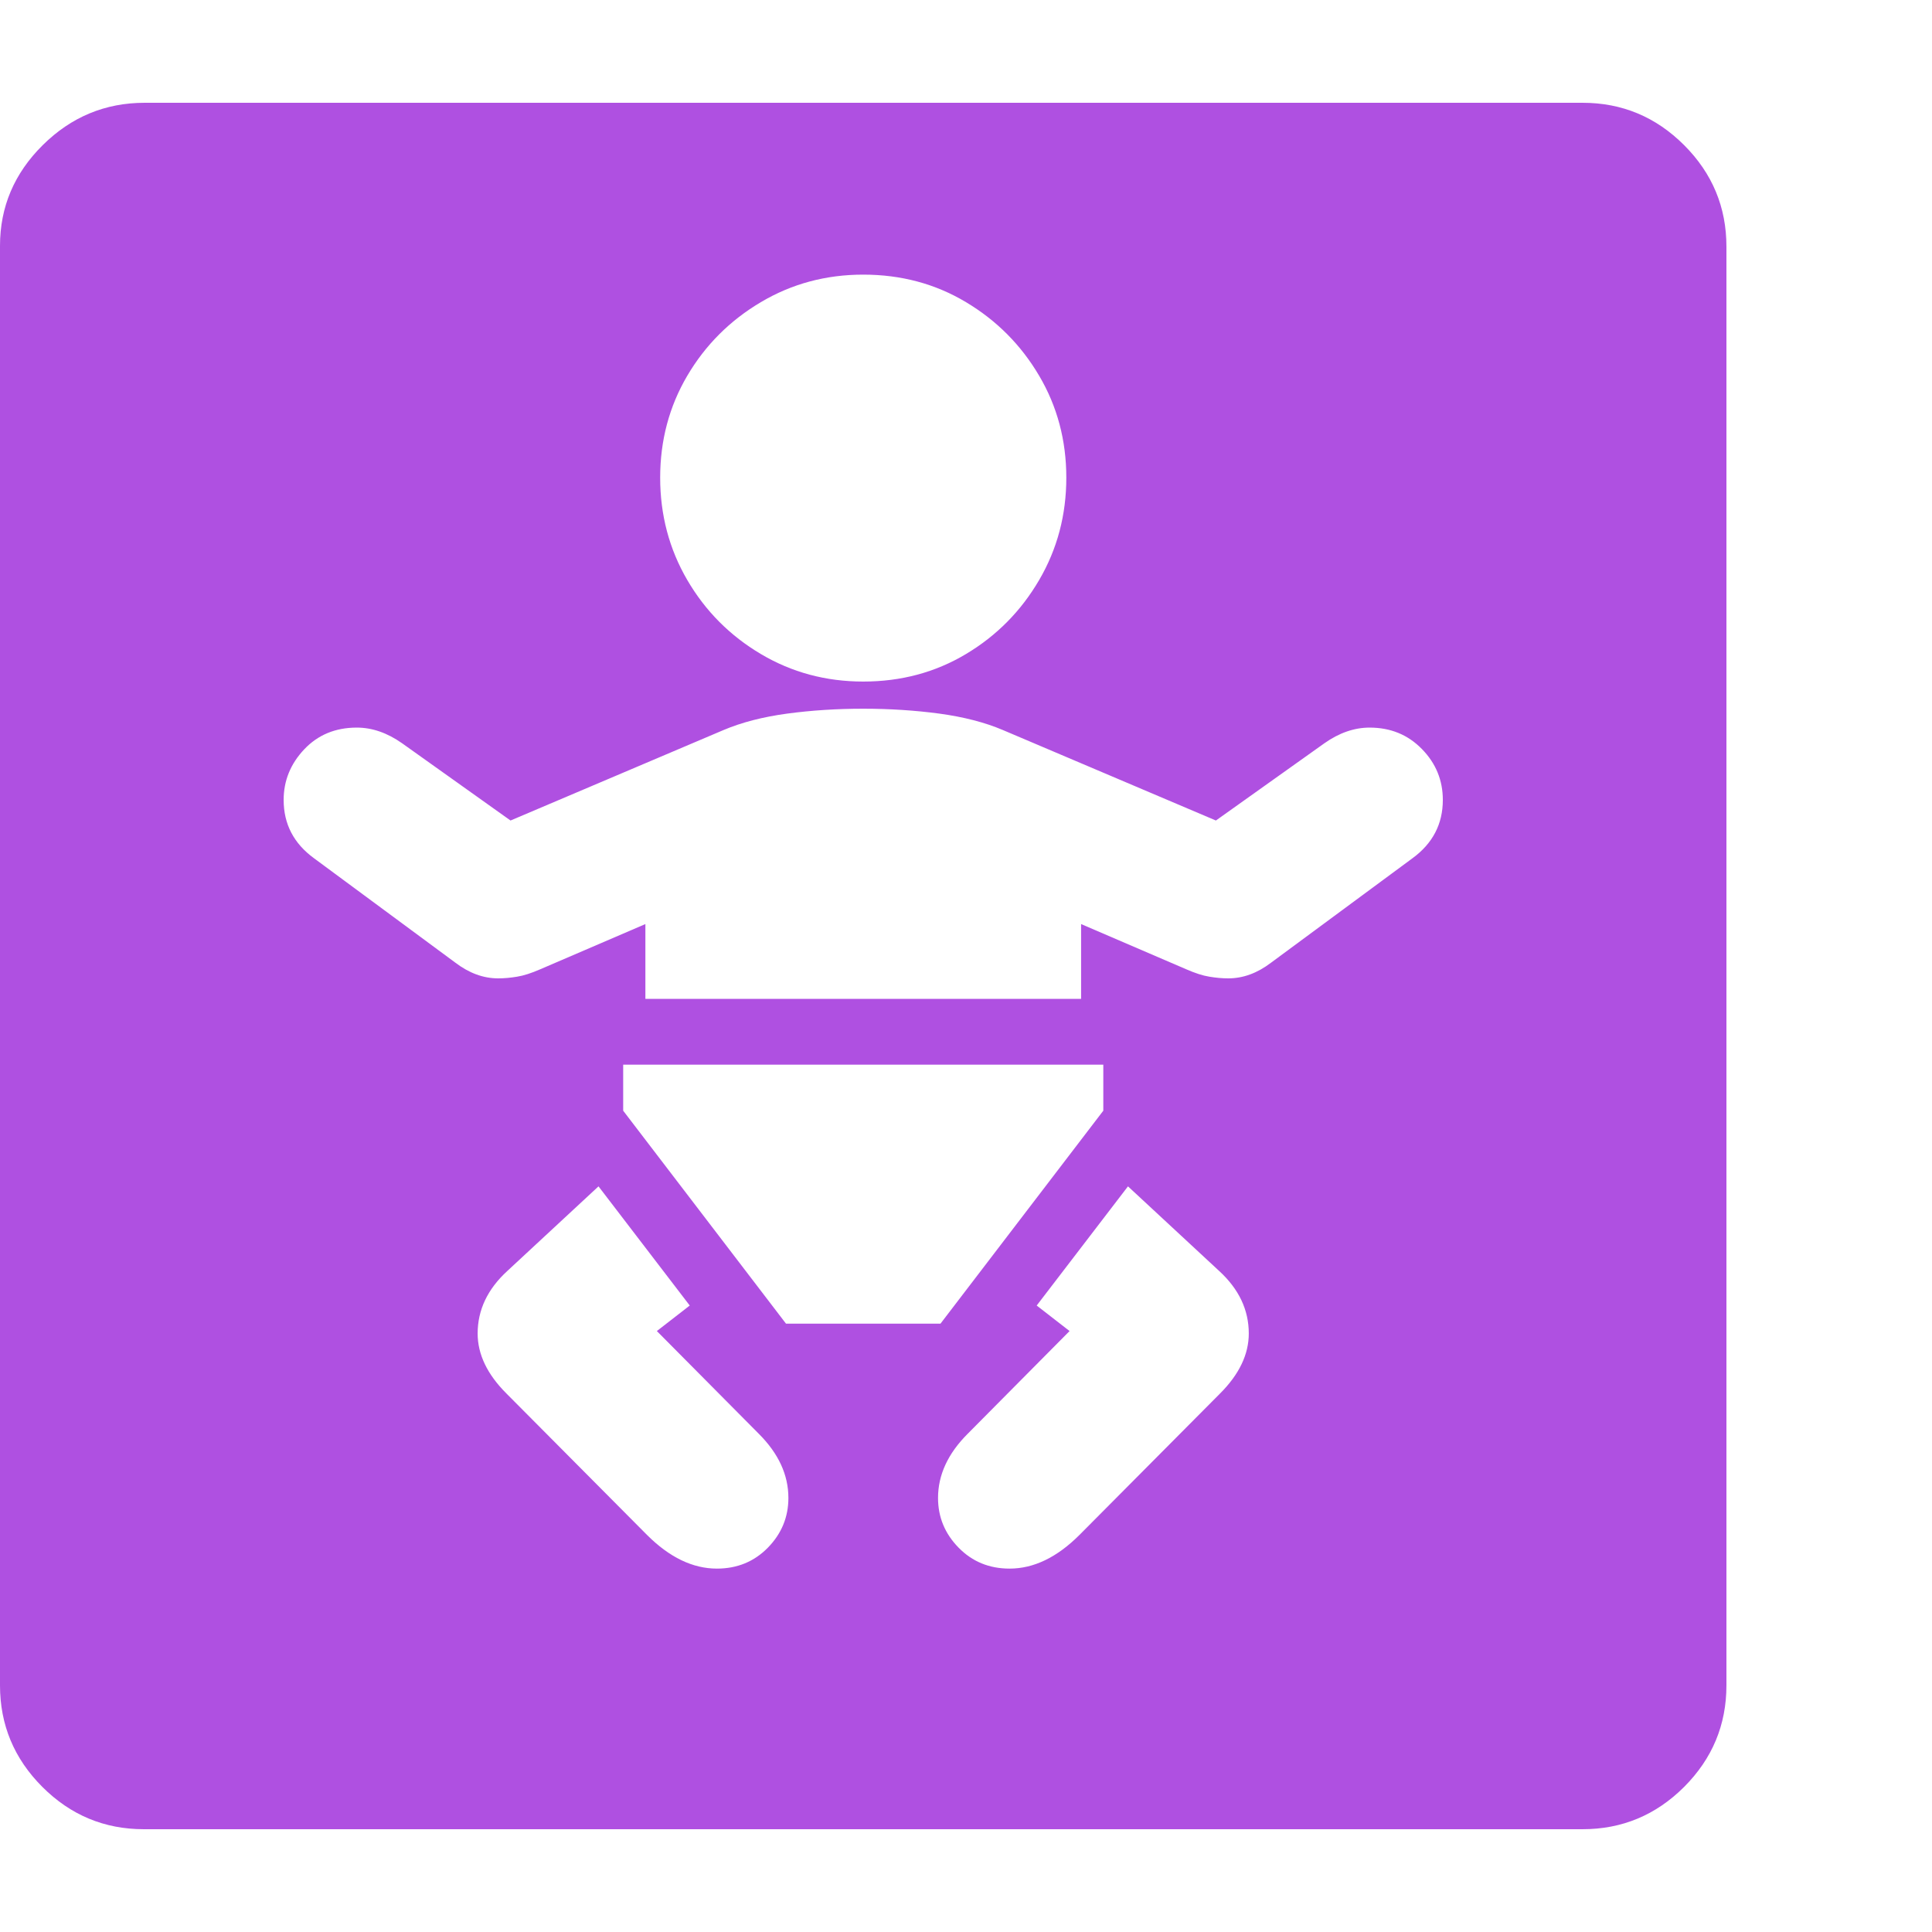 <svg version="1.1" xmlns="http://www.w3.org/2000/svg" style="fill:rgba(0,0,0,1.0)" width="256" height="256" viewBox="0 0 36.719 32.812"><path fill="rgb(175, 80, 225)" d="M2.734 32.812 C1.984 32.812 1.341 32.544 0.805 32.008 C0.268 31.471 0 30.828 0 30.078 L0 2.719 C0 1.979 0.271 1.341 0.812 0.805 C1.354 0.268 2 -0 2.75 -0 L30.078 -0 C30.828 -0 31.471 0.268 32.008 0.805 C32.544 1.341 32.812 1.984 32.812 2.734 L32.812 30.078 C32.812 30.828 32.544 31.471 32.008 32.008 C31.471 32.544 30.828 32.812 30.078 32.812 Z M13.625 27.859 C14.01 27.859 14.333 27.727 14.594 27.461 C14.854 27.195 14.984 26.88 14.984 26.516 C14.984 26.078 14.797 25.672 14.422 25.297 L12.484 23.344 L13.109 22.859 L11.375 20.594 L9.641 22.203 C9.266 22.547 9.078 22.943 9.078 23.391 C9.078 23.786 9.26 24.167 9.625 24.531 L12.297 27.219 C12.724 27.646 13.167 27.859 13.625 27.859 Z M14.938 23.203 L17.875 23.203 L20.969 19.156 L20.969 18.281 L11.844 18.281 L11.844 19.156 Z M19.188 27.859 C19.646 27.859 20.089 27.646 20.516 27.219 L23.188 24.531 C23.552 24.167 23.734 23.786 23.734 23.391 C23.734 22.943 23.547 22.547 23.172 22.203 L21.438 20.594 L19.703 22.859 L20.328 23.344 L18.391 25.297 C18.016 25.672 17.828 26.078 17.828 26.516 C17.828 26.88 17.958 27.195 18.219 27.461 C18.479 27.727 18.802 27.859 19.188 27.859 Z M12.266 17.031 L20.547 17.031 L20.547 15.609 L22.547 16.469 C22.714 16.542 22.859 16.589 22.984 16.609 C23.109 16.63 23.229 16.641 23.344 16.641 C23.625 16.641 23.896 16.542 24.156 16.344 L26.844 14.359 C27.229 14.078 27.422 13.708 27.422 13.25 C27.422 12.875 27.289 12.552 27.023 12.281 C26.758 12.01 26.427 11.875 26.031 11.875 C25.74 11.875 25.453 11.974 25.172 12.172 L23.109 13.641 L19.062 11.922 C18.719 11.776 18.315 11.672 17.852 11.609 C17.388 11.547 16.906 11.516 16.406 11.516 C15.906 11.516 15.424 11.547 14.961 11.609 C14.497 11.672 14.094 11.776 13.75 11.922 L9.703 13.641 L7.641 12.172 C7.359 11.974 7.073 11.875 6.781 11.875 C6.375 11.875 6.042 12.013 5.781 12.289 C5.521 12.565 5.391 12.885 5.391 13.25 C5.391 13.708 5.583 14.078 5.969 14.359 L8.656 16.344 C8.917 16.542 9.187 16.641 9.469 16.641 C9.583 16.641 9.703 16.63 9.828 16.609 C9.953 16.589 10.099 16.542 10.266 16.469 L12.266 15.609 Z M16.406 11 C17.125 11 17.776 10.826 18.359 10.477 C18.943 10.128 19.406 9.659 19.75 9.07 C20.094 8.482 20.266 7.833 20.266 7.125 C20.266 6.417 20.094 5.771 19.75 5.188 C19.406 4.604 18.943 4.138 18.359 3.789 C17.776 3.44 17.125 3.266 16.406 3.266 C15.698 3.266 15.049 3.44 14.461 3.789 C13.872 4.138 13.406 4.604 13.062 5.188 C12.719 5.771 12.547 6.417 12.547 7.125 C12.547 7.833 12.719 8.482 13.062 9.07 C13.406 9.659 13.872 10.128 14.461 10.477 C15.049 10.826 15.698 11 16.406 11 Z M36.719 27.344" /></svg>
